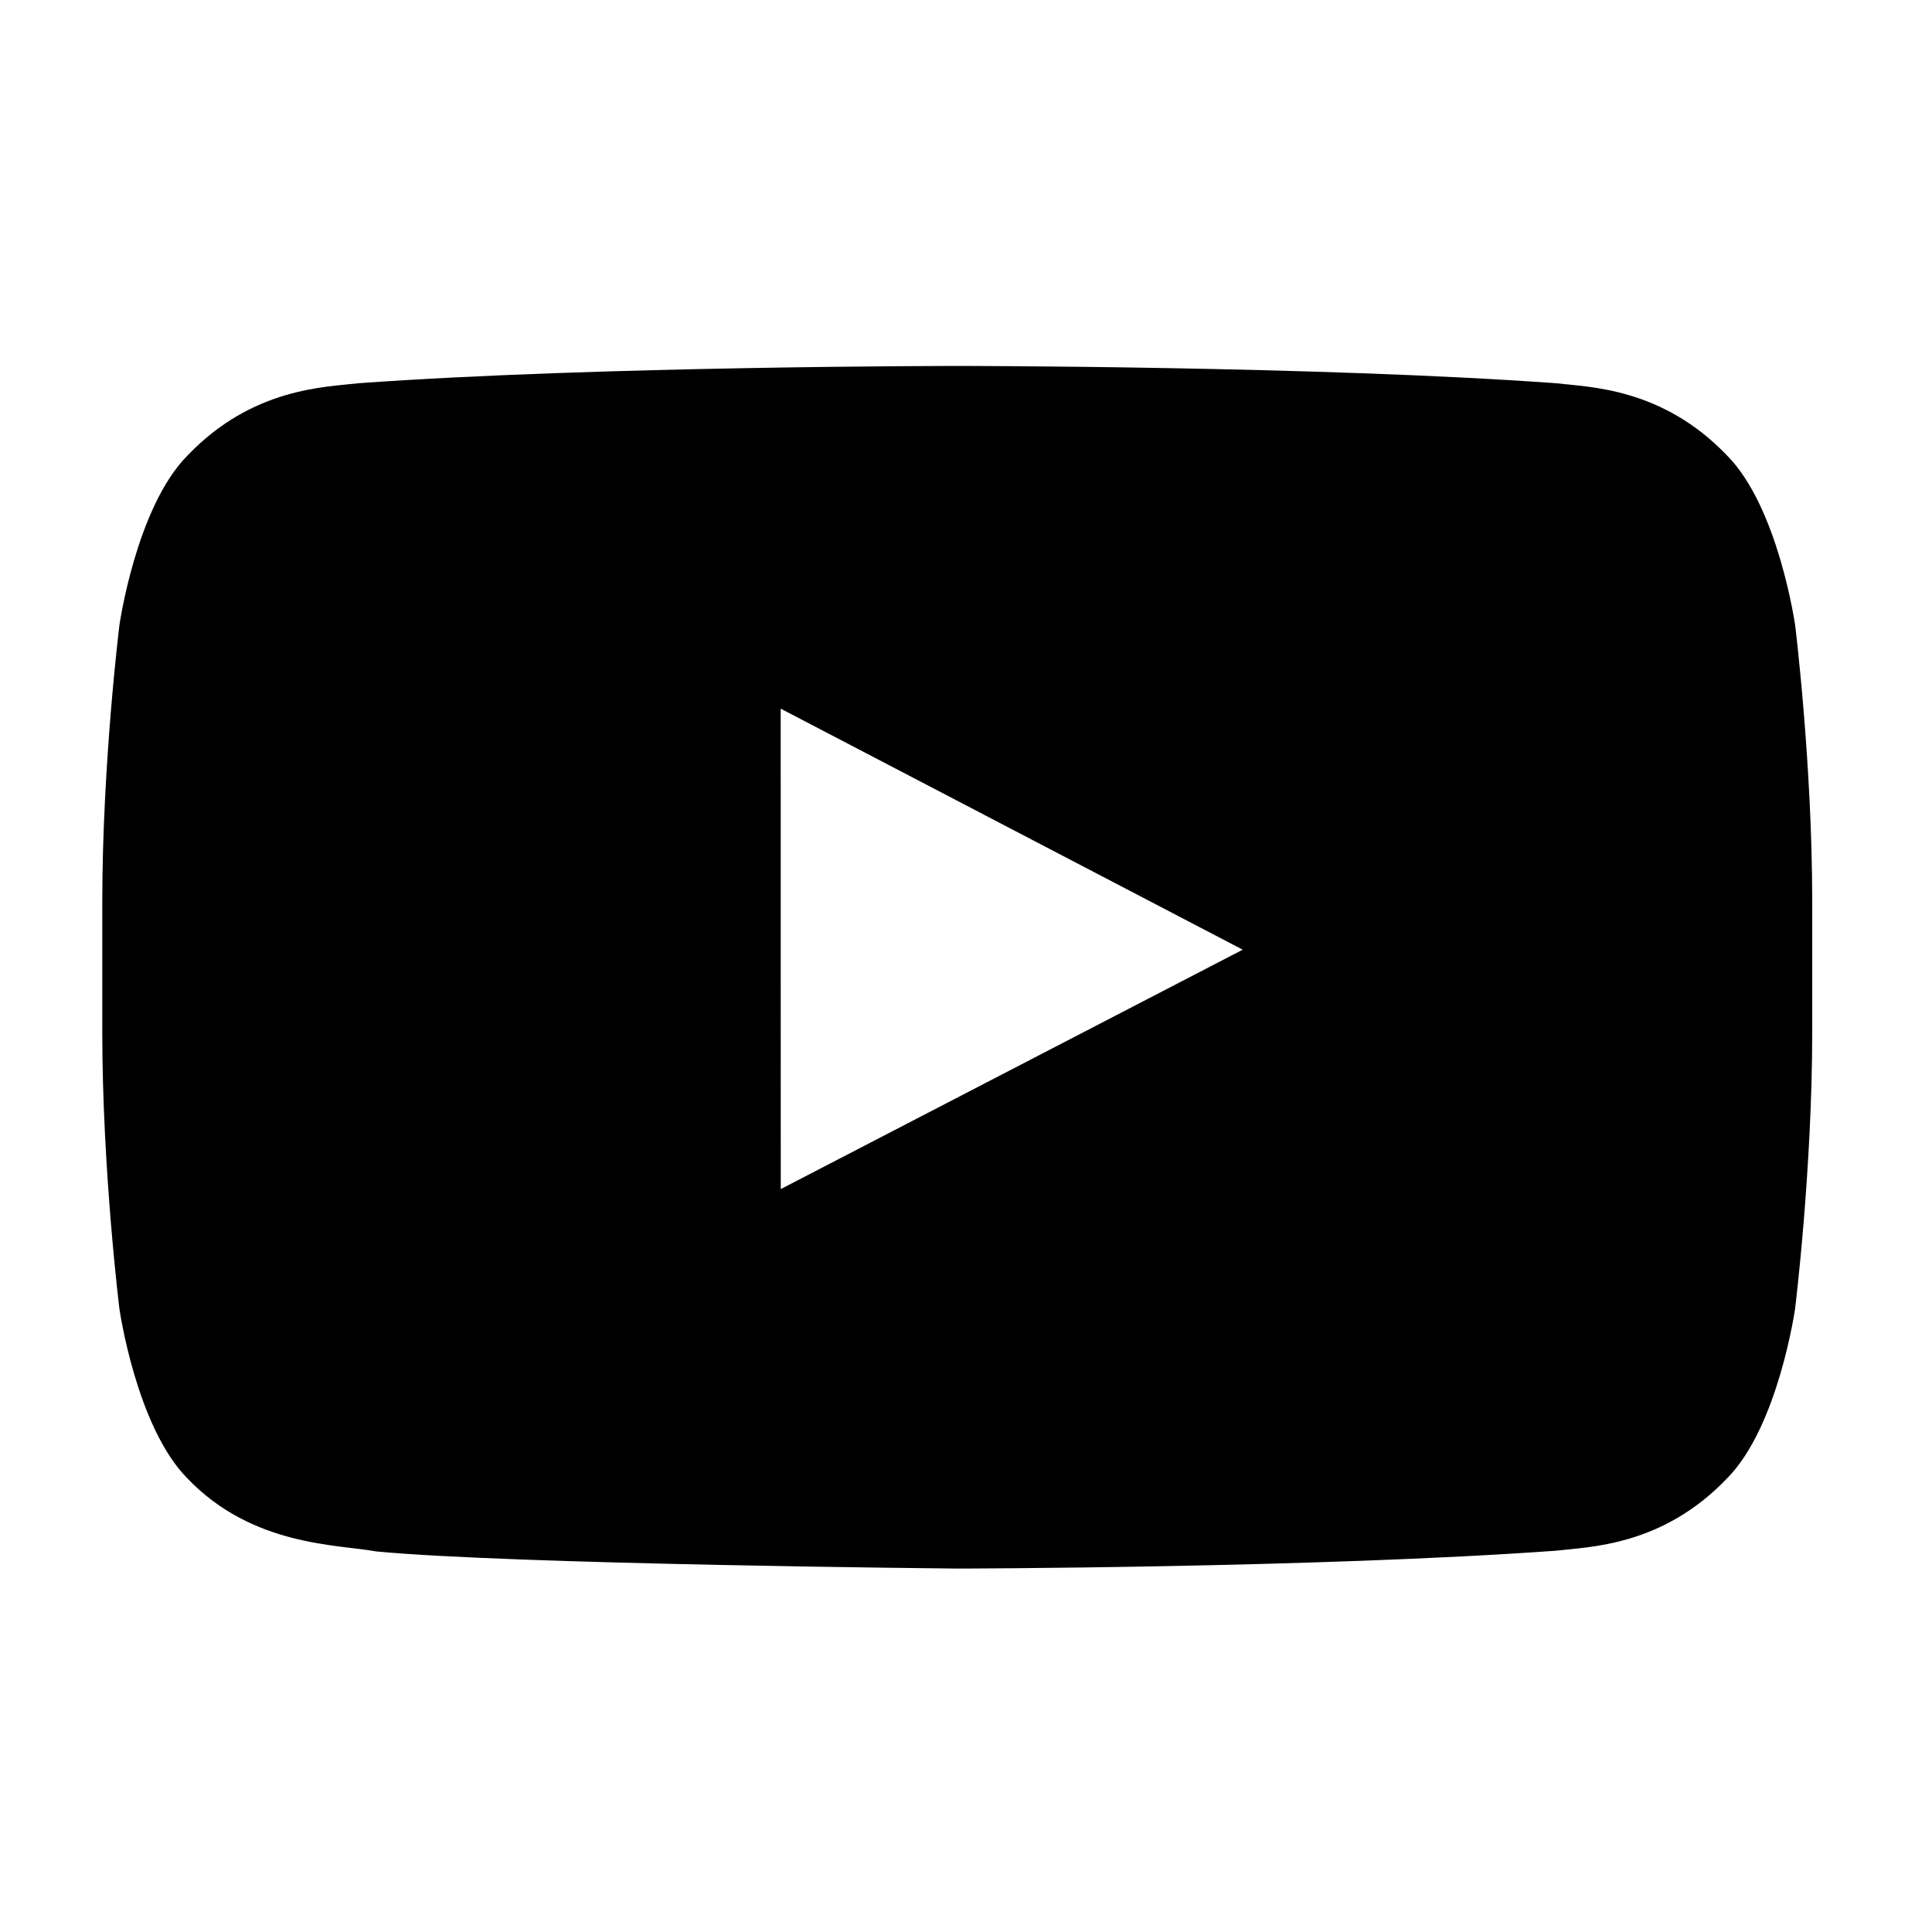 <?xml version="1.0" encoding="iso-8859-1"?>
<!-- Generator: Adobe Illustrator 17.1.0, SVG Export Plug-In . SVG Version: 6.00 Build 0)  -->
<!DOCTYPE svg PUBLIC "-//W3C//DTD SVG 1.1//EN" "http://www.w3.org/Graphics/SVG/1.1/DTD/svg11.dtd">
<svg version="1.1" xmlns="http://www.w3.org/2000/svg" xmlns:xlink="http://www.w3.org/1999/xlink" x="0px" y="0px"
	 viewBox="0 0 34 34" style="enable-background:new 0 0 34 34;" xml:space="preserve">
<g id="BLOCKS" style="display:none;">
	<rect x="0.026" y="0.021" style="display:inline;fill:#CCCACB;" width="34" height="34"/>
</g>
<g id="INNER_GUDIES">
</g>
<g id="MAIN_GUIDES">
</g>
<g id="ICONS">
	<g>
		<path d="M31.592,11.006c0,0-0.294-2.074-1.196-2.987c-1.144-1.199-2.427-1.205-3.015-1.275C23.17,6.44,16.853,6.44,16.853,6.44
			H16.84c0,0-6.317,0-10.528,0.304c-0.588,0.07-1.87,0.076-3.015,1.275c-0.902,0.913-1.196,2.987-1.196,2.987S1.8,13.441,1.8,15.876
			v2.283c0,2.435,0.301,4.87,0.301,4.87s0.294,2.074,1.196,2.987c1.145,1.199,2.648,1.161,3.318,1.286
			c2.407,0.231,10.231,0.302,10.231,0.302s6.323-0.01,10.534-0.314c0.588-0.07,1.871-0.076,3.015-1.275
			c0.902-0.913,1.196-2.987,1.196-2.987s0.301-2.435,0.301-4.87v-2.283C31.893,13.441,31.592,11.006,31.592,11.006 M13.74,20.926
			l-0.001-8.455l8.131,4.242L13.74,20.926z"/>
	</g>
</g>
<g id="TITLES">
</g>
</svg>
